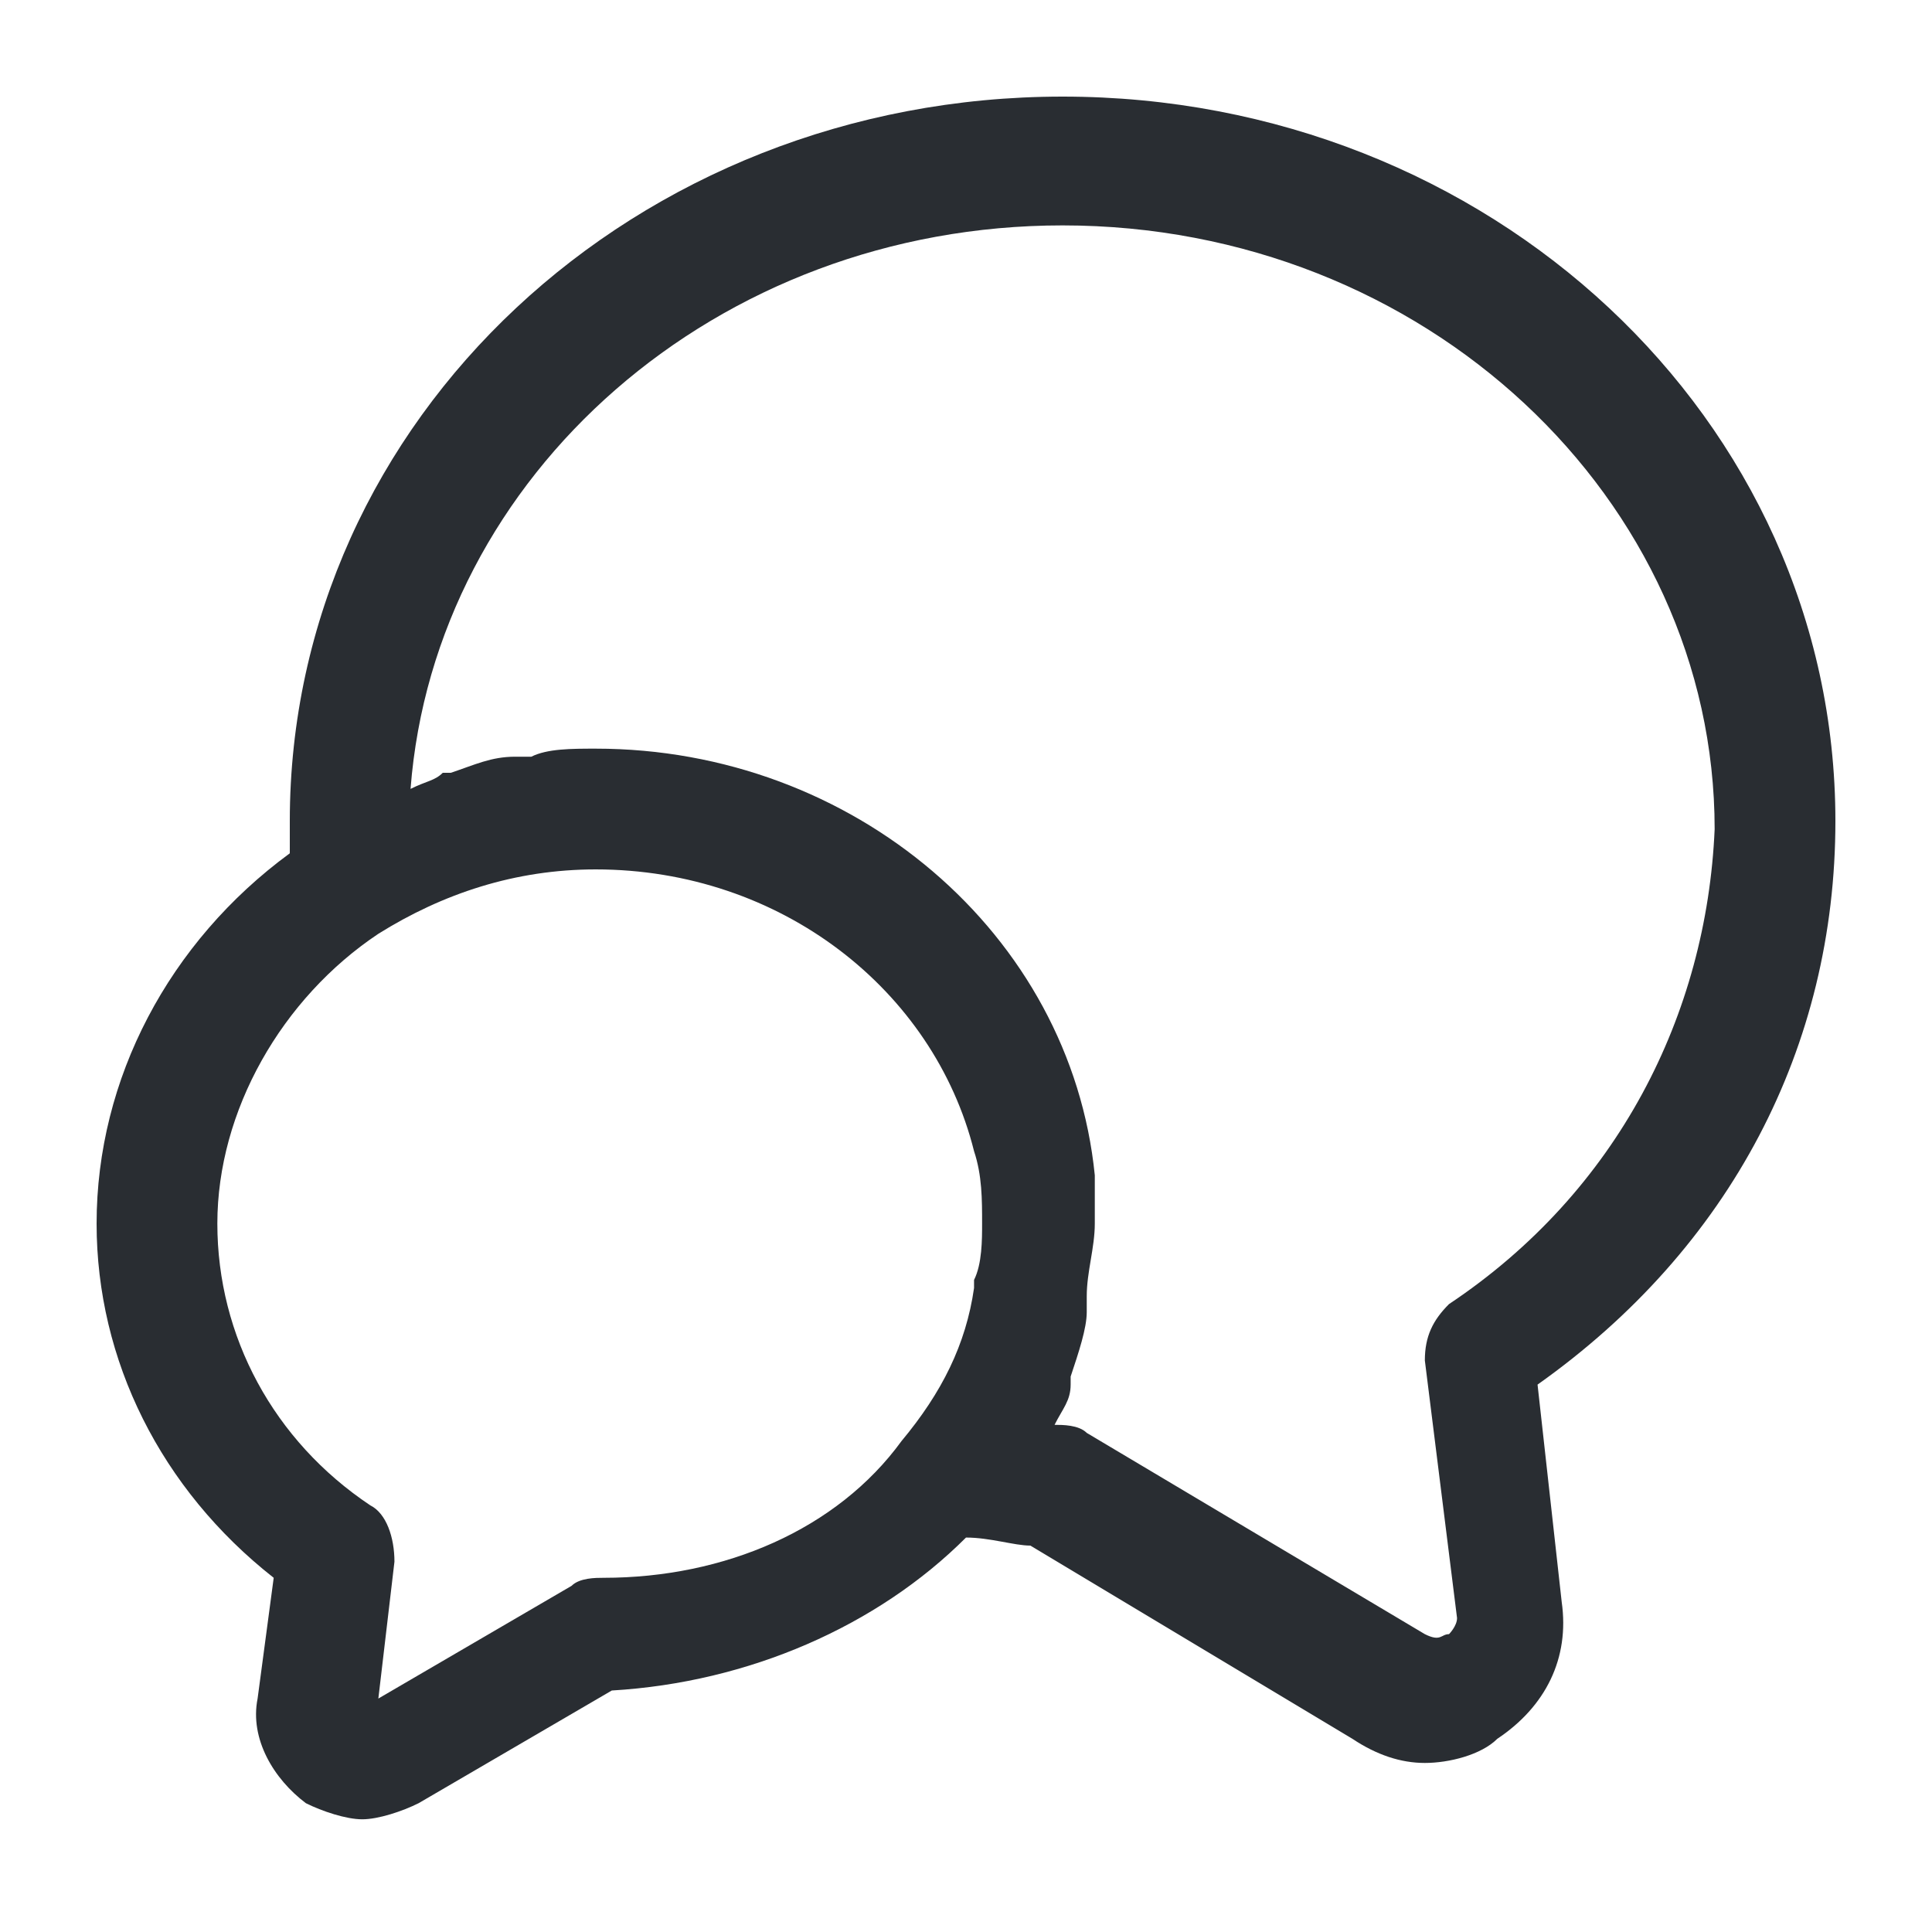 <?xml version="1.0" encoding="utf-8"?>
<!-- Generator: Adobe Illustrator 25.3.1, SVG Export Plug-In . SVG Version: 6.00 Build 0)  -->
<svg version="1.1" id="Layer_1" xmlns="http://www.w3.org/2000/svg" xmlns:xlink="http://www.w3.org/1999/xlink" x="0px" y="0px"
	 viewBox="0 0 24 24" style="enable-background:new 0 0 24 24;" xml:space="preserve">
<style type="text/css">
	.st0{fill:#292D32;}
</style>
<path class="st0" d="M22.8,10.2c0-5-4.3-9-9.6-9s-9.6,4-9.6,9c0,0.1,0,0.3,0,0.4c-1.5,1.1-2.4,2.8-2.4,4.6c0,1.7,0.8,3.3,2.2,4.4
	l-0.2,1.5c-0.1,0.5,0.2,1,0.6,1.3c0.2,0.1,0.5,0.2,0.7,0.2c0.2,0,0.5-0.1,0.7-0.2l2.4-1.4c1.7-0.1,3.3-0.8,4.4-1.9
	c0.3,0,0.6,0.1,0.8,0.1l4,2.4c0.3,0.2,0.6,0.3,0.9,0.3c0.3,0,0.7-0.1,0.9-0.3c0.6-0.4,0.9-1,0.8-1.7l-0.3-2.7
	C21.5,15.5,22.8,13,22.8,10.2z M7.5,19.6c-0.1,0-0.3,0-0.4,0.1l-2.4,1.4l0.2-1.7c0-0.3-0.1-0.6-0.3-0.7c-1.2-0.8-1.9-2.1-1.9-3.5
	c0-1.4,0.8-2.8,2-3.6c0.8-0.5,1.7-0.8,2.7-0.8c2.3,0,4.2,1.5,4.7,3.5c0.1,0.3,0.1,0.6,0.1,0.9c0,0.2,0,0.5-0.1,0.7c0,0,0,0.1,0,0.1
	c-0.1,0.7-0.4,1.3-0.9,1.9C10.4,19,9,19.6,7.5,19.6z M18,16.2c-0.2,0.2-0.3,0.4-0.3,0.7l0.4,3.2c0,0.1-0.1,0.2-0.1,0.2
	c-0.1,0-0.1,0.1-0.3,0l-4.2-2.5c-0.1-0.1-0.3-0.1-0.4-0.1c0.1-0.2,0.2-0.3,0.2-0.5c0,0,0,0,0-0.1c0.1-0.3,0.2-0.6,0.2-0.8
	c0-0.1,0-0.1,0-0.2c0-0.3,0.1-0.6,0.1-0.9c0-0.2,0-0.4,0-0.6c-0.3-3-3-5.3-6.2-5.3c-0.3,0-0.6,0-0.8,0.1c-0.1,0-0.1,0-0.2,0
	c-0.3,0-0.5,0.1-0.8,0.2c0,0,0,0-0.1,0C5.4,9.7,5.3,9.7,5.1,9.8c0.3-3.9,3.8-7,8.1-7c4.5,0,8.1,3.4,8.1,7.5
	C21.2,12.6,20.1,14.8,18,16.2z"/>
</svg>
